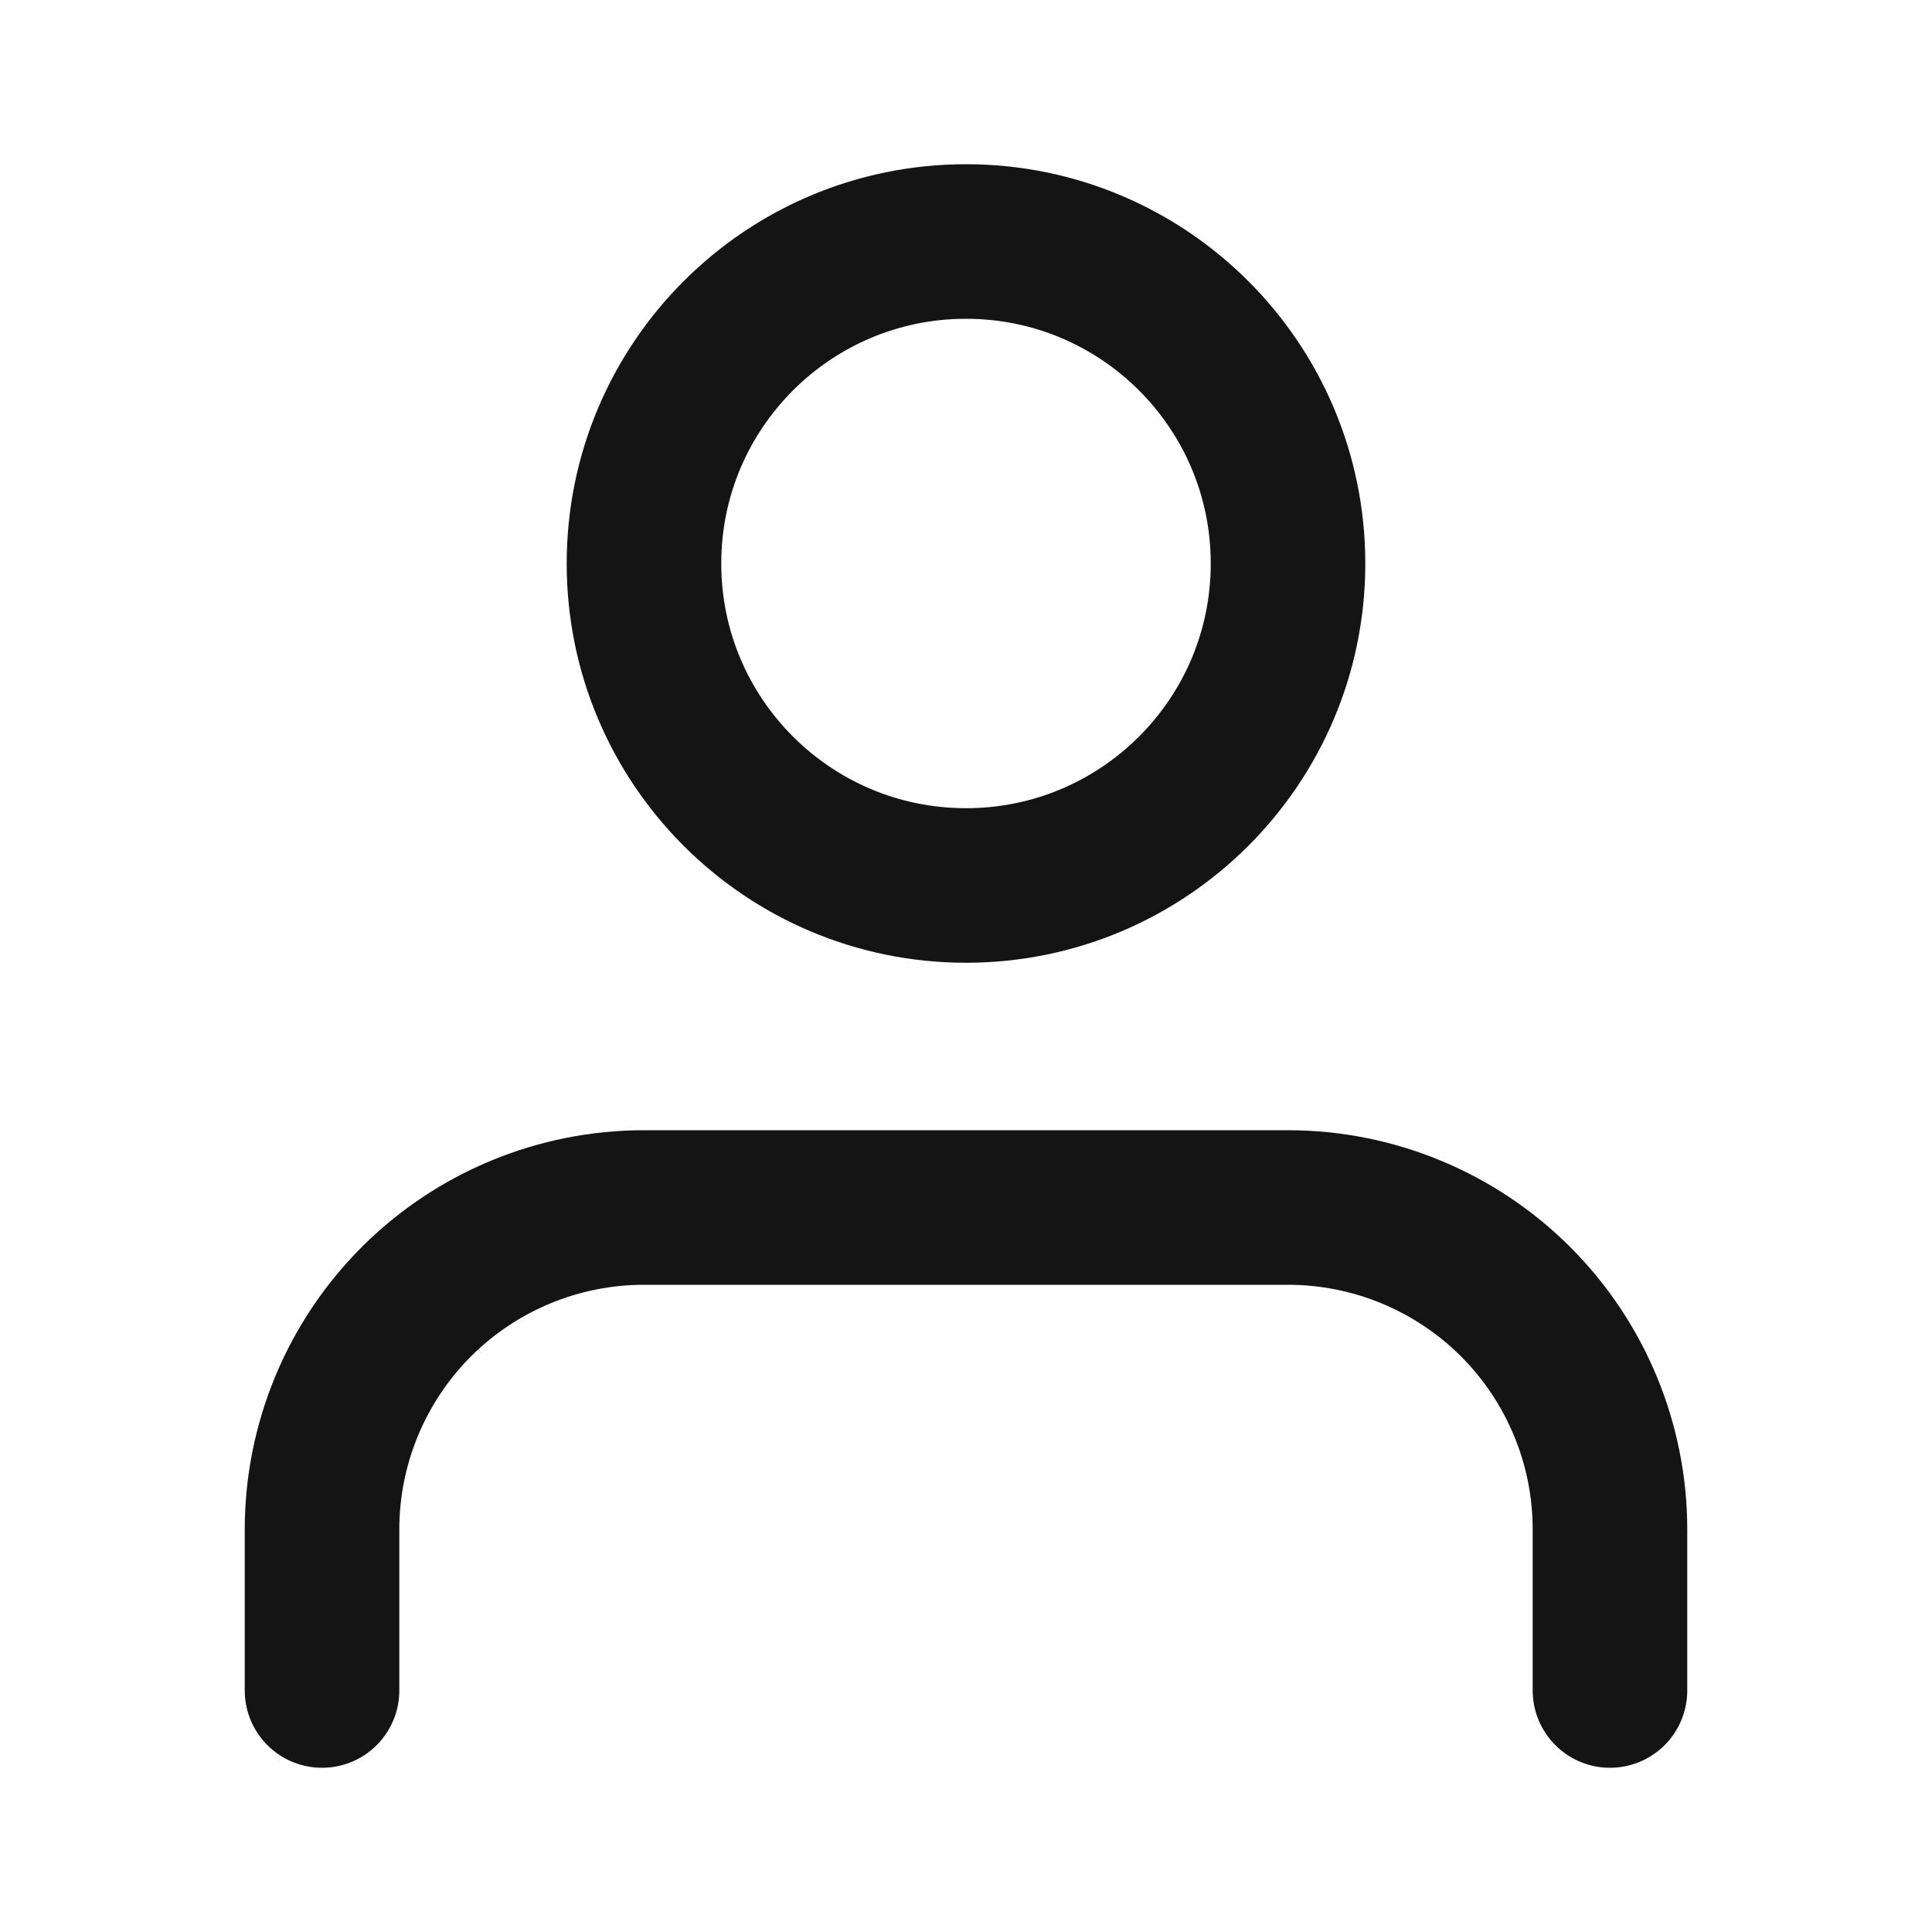 <svg width="25" height="25" viewBox="0 0 25 25" fill="none" xmlns="http://www.w3.org/2000/svg">
<path d="M20.833 21.875V19.792C20.833 18.687 20.394 17.627 19.613 16.845C18.831 16.064 17.772 15.625 16.667 15.625H8.333C7.228 15.625 6.168 16.064 5.387 16.845C4.606 17.627 4.167 18.687 4.167 19.792V21.875M16.667 7.292C16.667 9.593 14.801 11.458 12.5 11.458C10.199 11.458 8.333 9.593 8.333 7.292C8.333 4.99 10.199 3.125 12.5 3.125C14.801 3.125 16.667 4.99 16.667 7.292Z" stroke="black" stroke-opacity="0.92" stroke-width="2" stroke-linecap="round" stroke-linejoin="round"/>
</svg>
